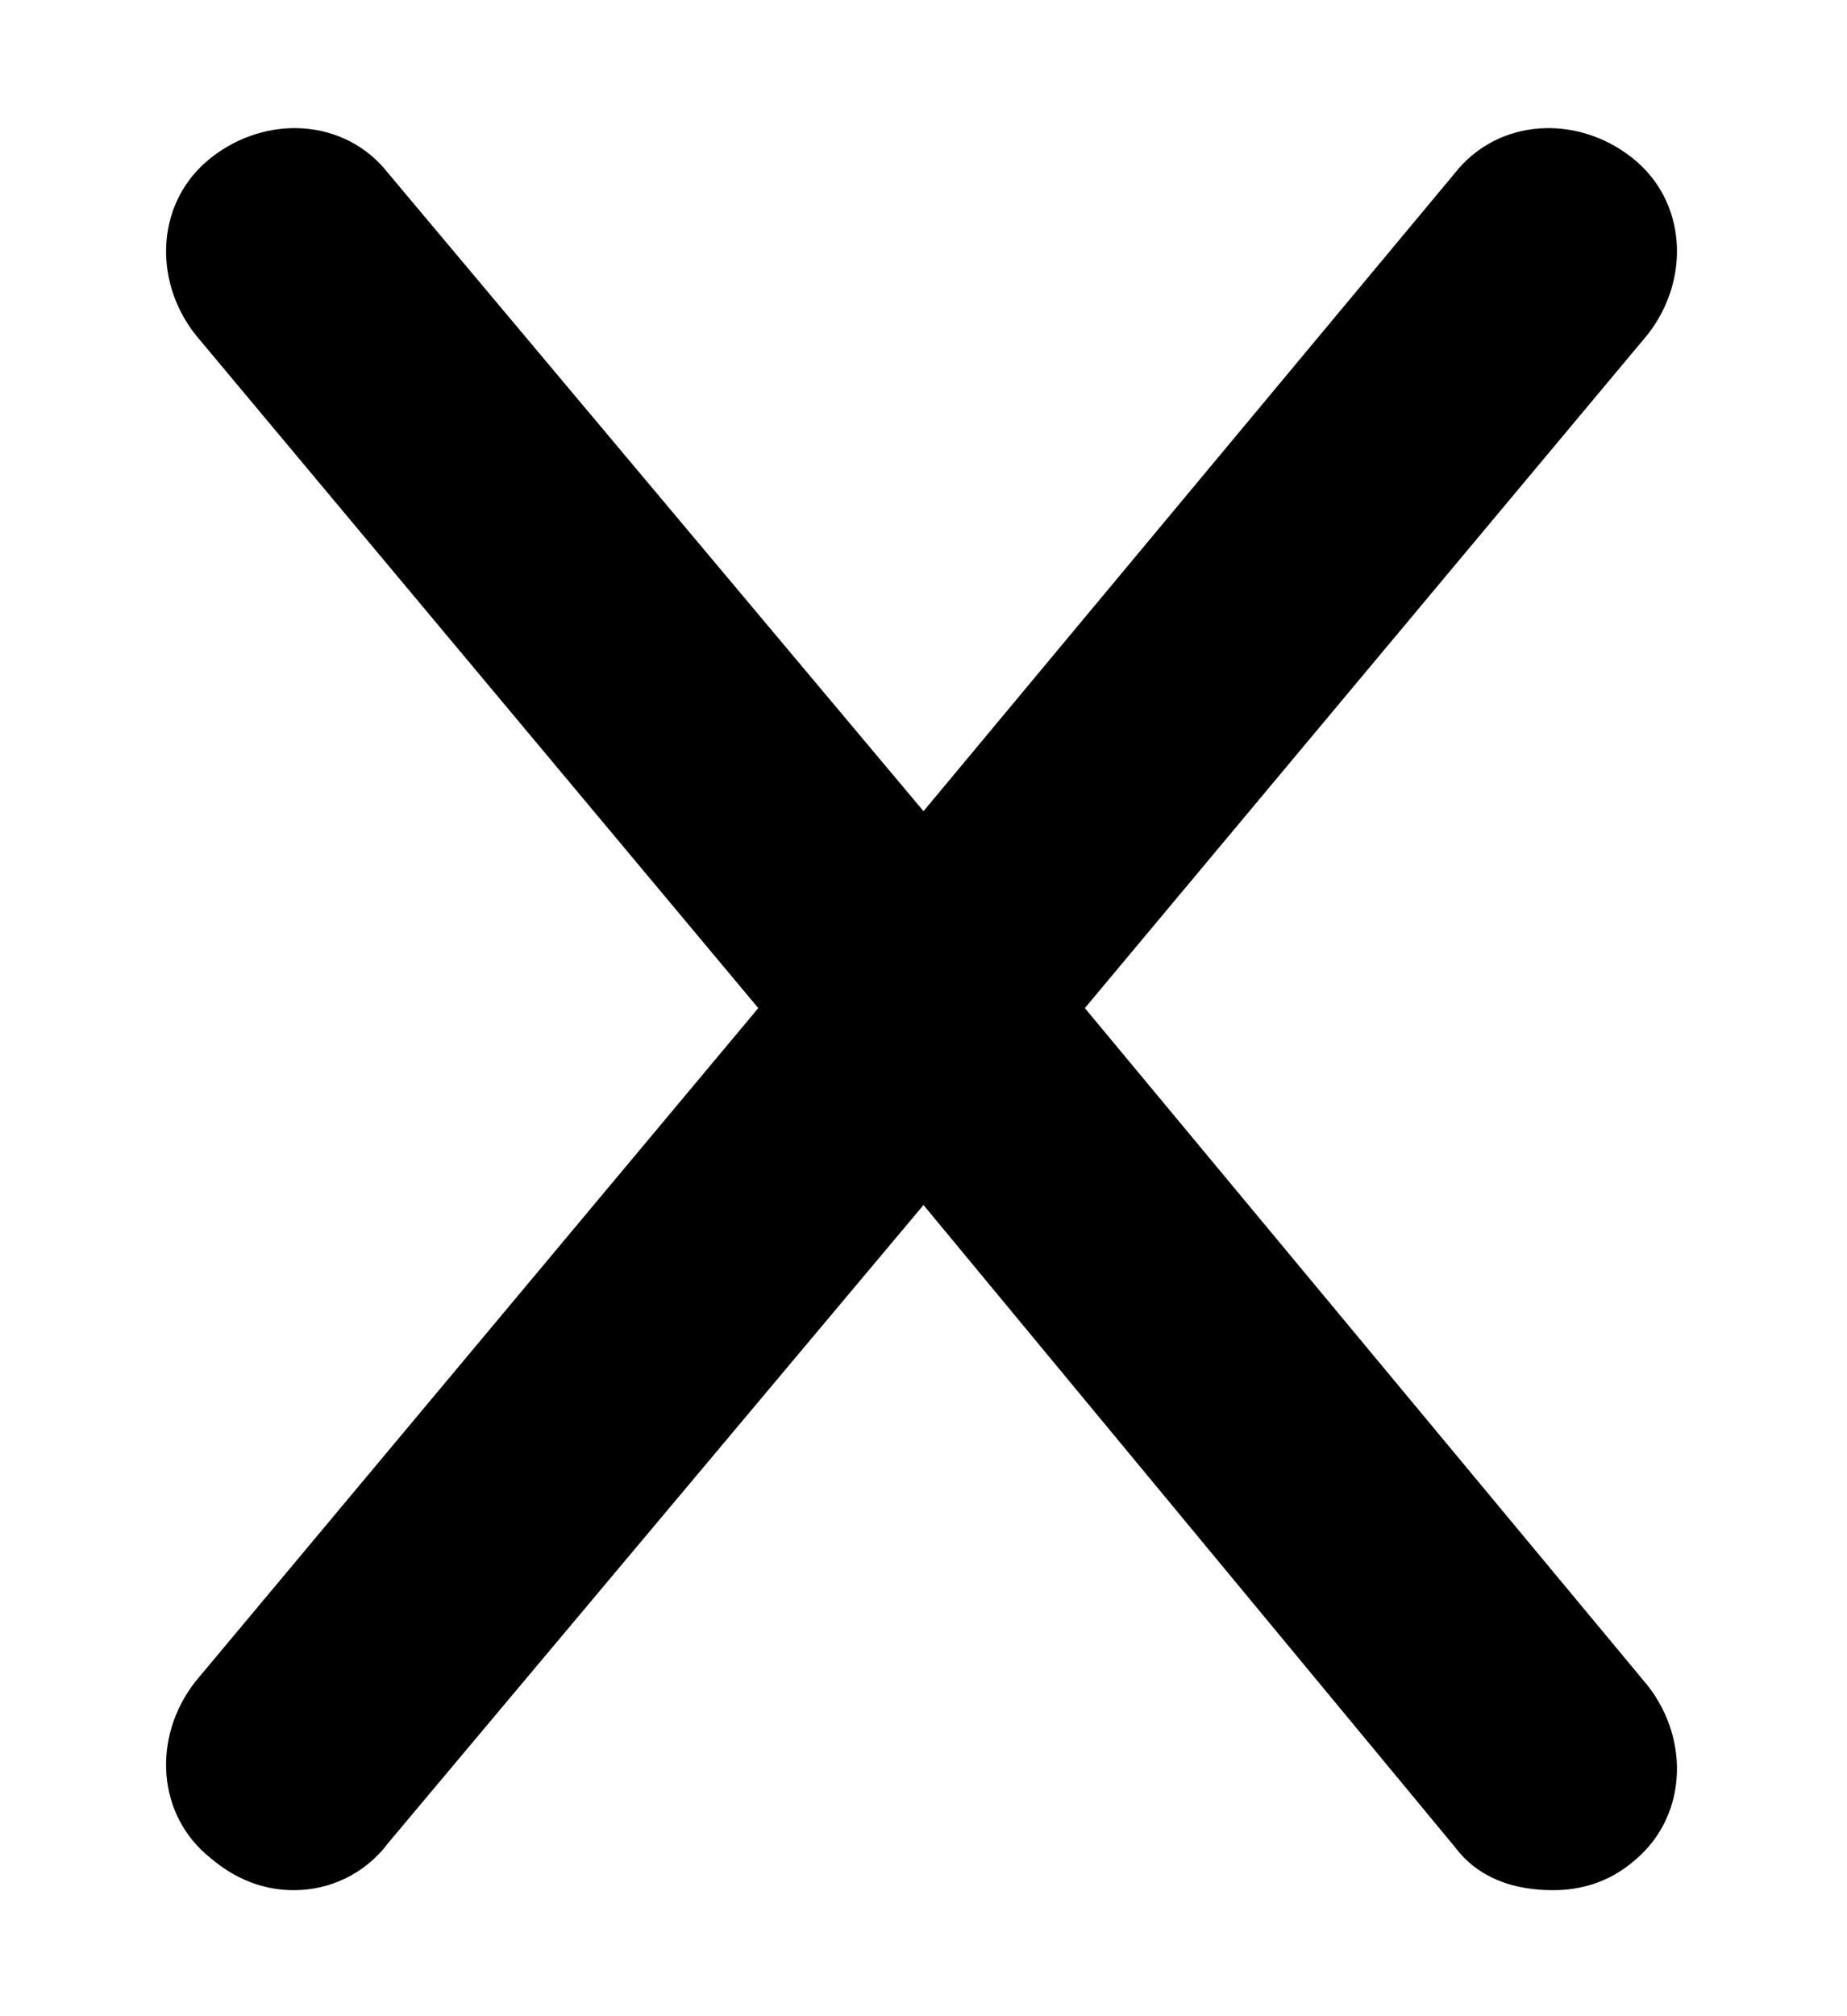 <svg width="11" height="12" viewBox="0 0 11 12" fill="none" xmlns="http://www.w3.org/2000/svg">
<path d="M9.812 10.031C10.07 10.359 10.047 10.828 9.719 11.086C9.578 11.203 9.414 11.25 9.25 11.25C9.016 11.25 8.805 11.18 8.664 10.992L5.5 7.172L2.312 10.969C2.172 11.156 1.961 11.25 1.75 11.25C1.562 11.25 1.398 11.18 1.258 11.062C0.93 10.805 0.906 10.336 1.164 10.008L4.516 6L1.164 1.992C0.906 1.664 0.93 1.195 1.258 0.938C1.586 0.68 2.055 0.703 2.312 1.031L5.5 4.828L8.664 1.031C8.922 0.703 9.391 0.68 9.719 0.938C10.047 1.195 10.07 1.664 9.812 1.992L6.461 6L9.812 10.031Z" fill="currentColor"/>
</svg>
